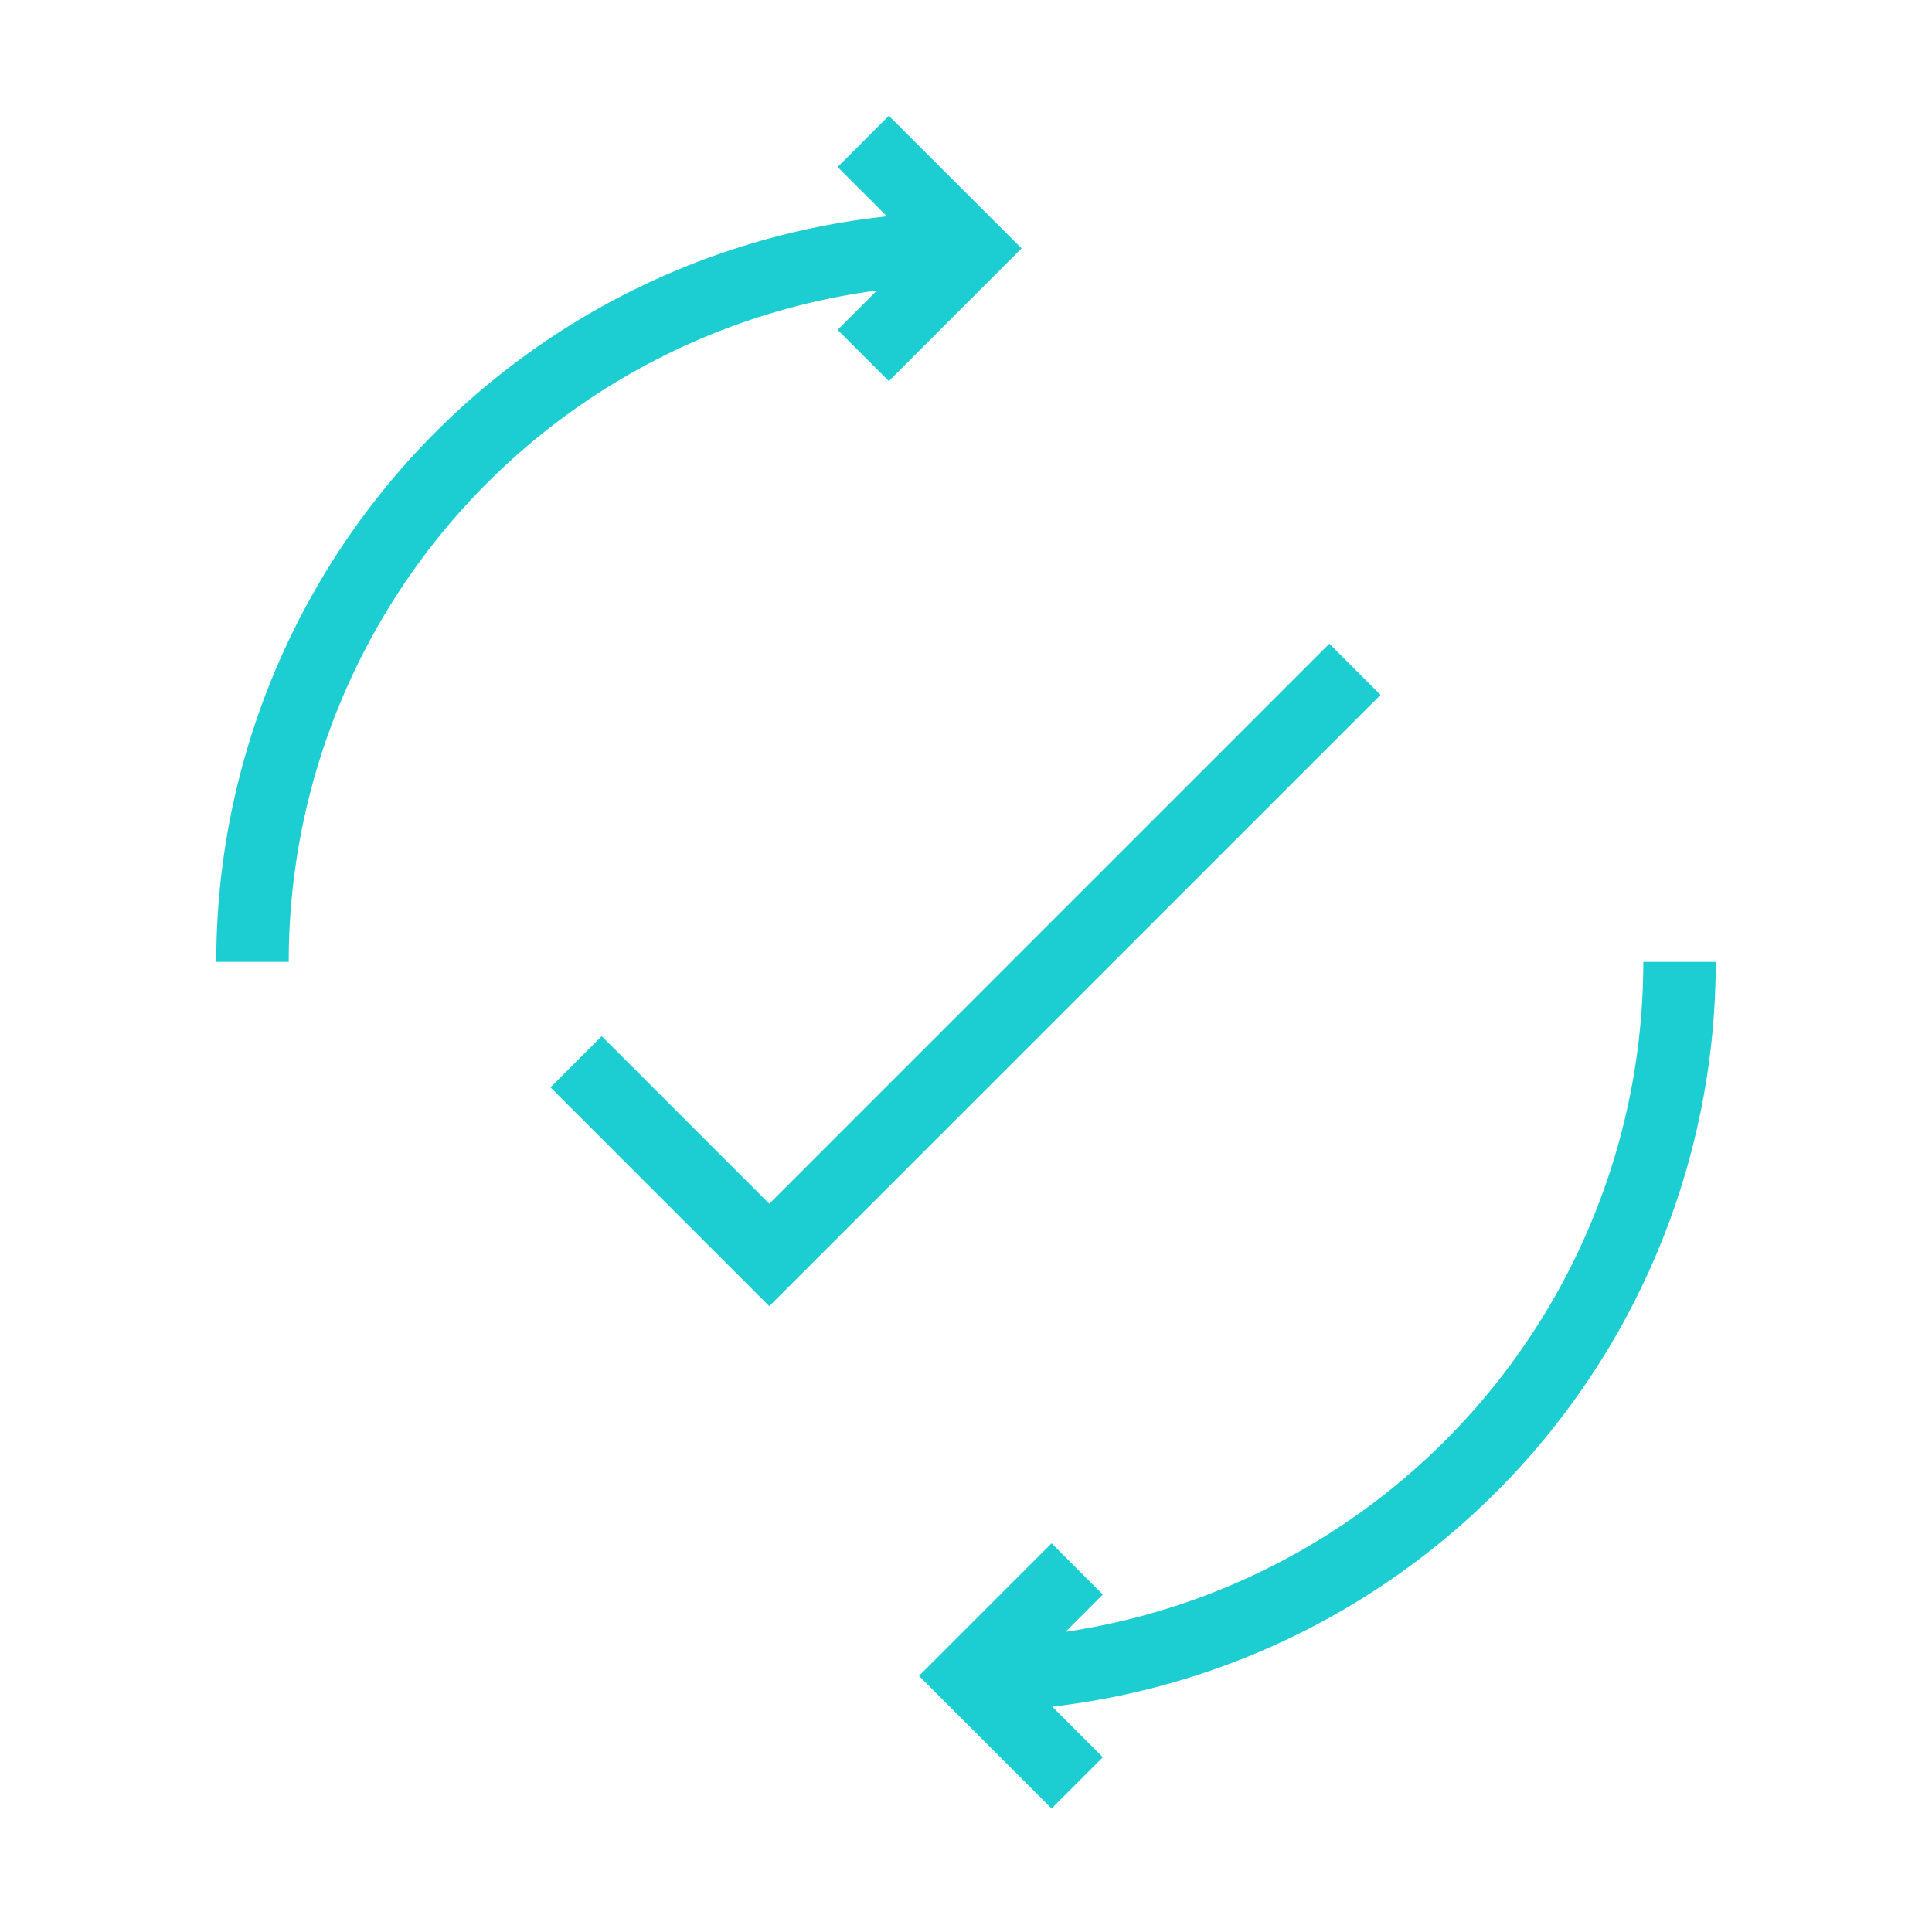 <svg xmlns="http://www.w3.org/2000/svg" viewBox="0 0 160 160">
  <title>Streak</title>
  <path style="fill:none;stroke:#1CCDD1;stroke-miterlimit:10;stroke-width:6px;"  d="M139.09,79.66A59.09,59.09,0,0,1,80,138.75M80,20.57A59.1,59.1,0,0,0,20.91,79.66M71.49,29.44l8.87-8.87-8.87-8.86M89.21,129.93l-8.86,8.86,8.86,8.86m23-92.22-48.5,48.5-16-16"/>
</svg>
